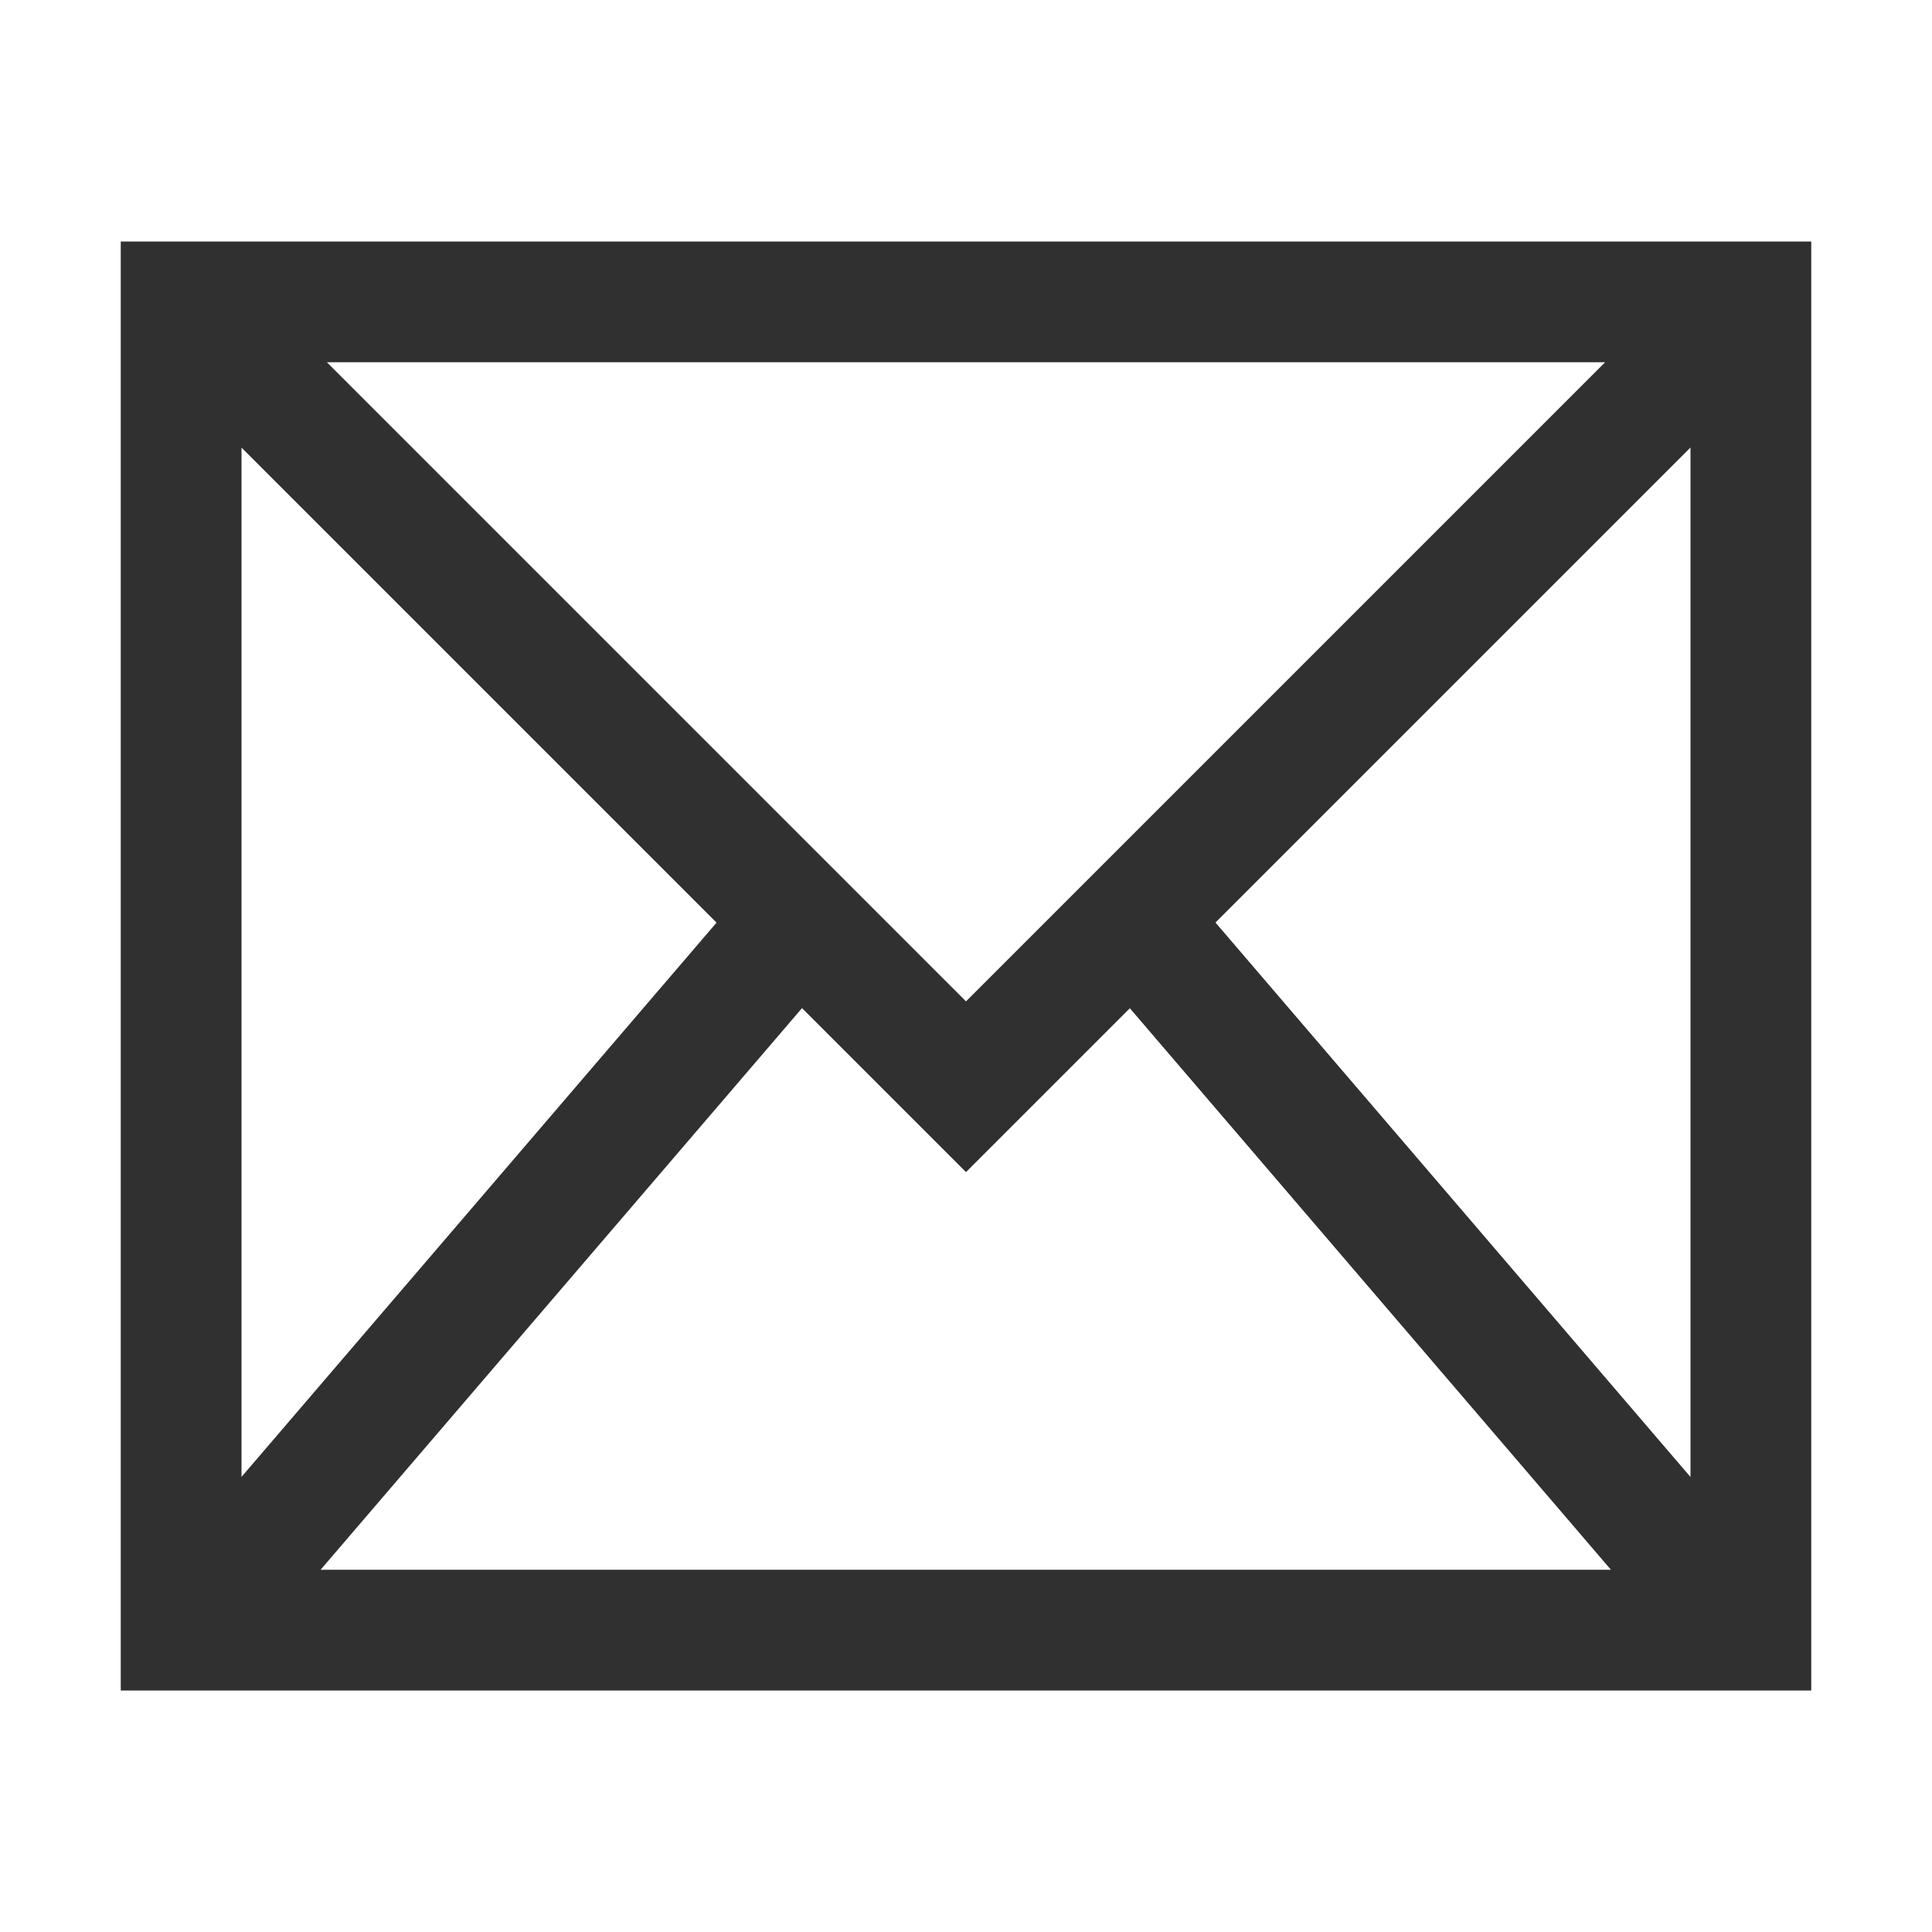 <svg version="1.1" viewBox="0 0 16 16" xmlns="http://www.w3.org/2000/svg">
<defs>
<style id="current-color-scheme" type="text/css">.ColorScheme-Text {
        color:#232629;
      }</style>
</defs>
<path class="ColorScheme-Text" d="m1 2v12h14v-12h-14zm1.707 1h10.586l-5.293 5.293-5.293-5.293zm-0.707 0.707 3.934 3.934-3.934 4.59v-8.523zm12 0v8.525l-3.934-4.592 3.934-3.934zm-7.357 4.643 1.357 1.357 1.357-1.357 3.984 4.65h-10.686l3.986-4.65z" fill="#303030"/>
</svg>
